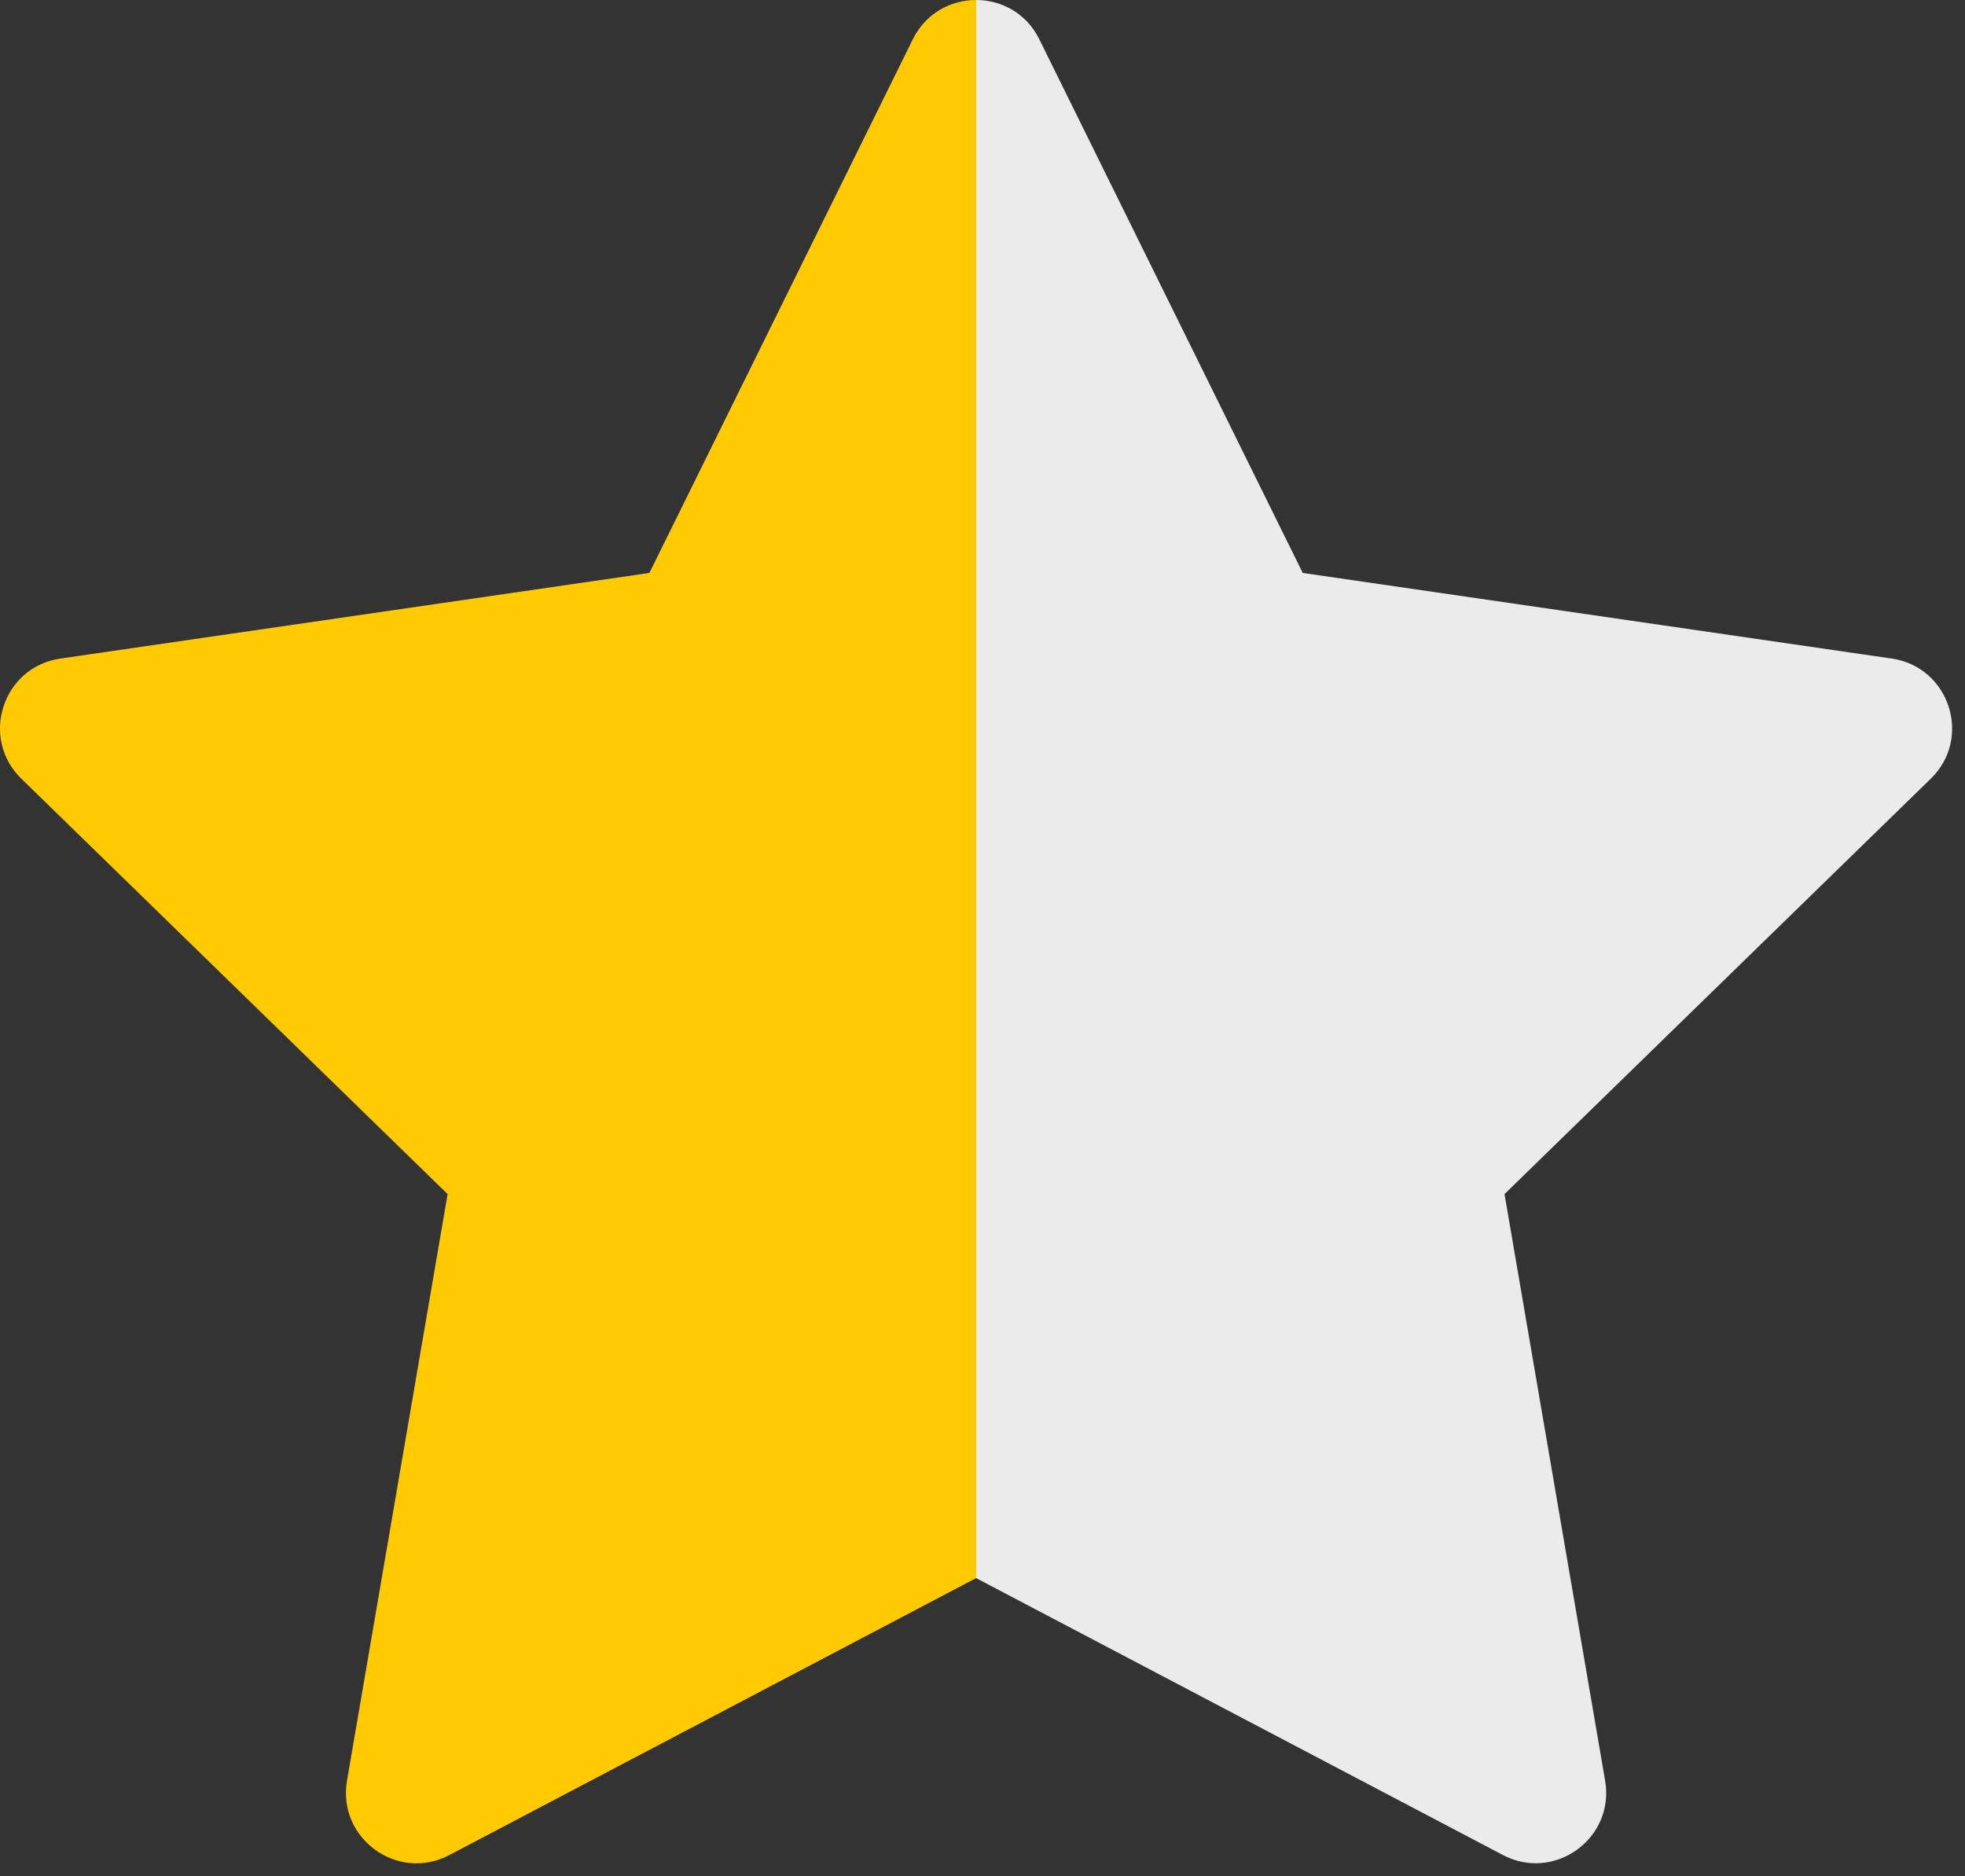 <svg xmlns="http://www.w3.org/2000/svg" xmlns:xlink="http://www.w3.org/1999/xlink" width="133" height="127" version="1.1" viewBox="112 1900 133 127"><rect x="112" y="1900" width="133" height="127" fill="#333333" stroke="none"/><desc>Created with Sketch.</desc><defs><linearGradient id="half" x1="0" x2="100%" y1="0" y2="0"><stop offset="50%" stop-color="#FFCB00"/><stop offset="50%" stop-color="#EBEBEB"/></linearGradient></defs><path id="Shape" fill="url(#half)" fill-rule="evenodd" stroke="none" d="M182.344,1902.658 L200.175,1938.783 L240.042,1944.579 C243.952,1945.149 245.513,1949.954 242.685,1952.71 L213.832,1980.83 L220.643,2020.541 C221.31,2024.439 217.22,2027.405 213.724,2025.568 L178.067,2006.823 L142.405,2025.574 C138.909,2027.411 134.819,2024.439 135.486,2020.541 L142.297,1980.83 L113.444,1952.71 C110.616,1949.954 112.177,1945.143 116.087,1944.579 L155.954,1938.783 L173.785,1902.658 C175.539,1899.114 180.596,1899.114 182.344,1902.658 L182.344,1902.658 Z"/></svg>